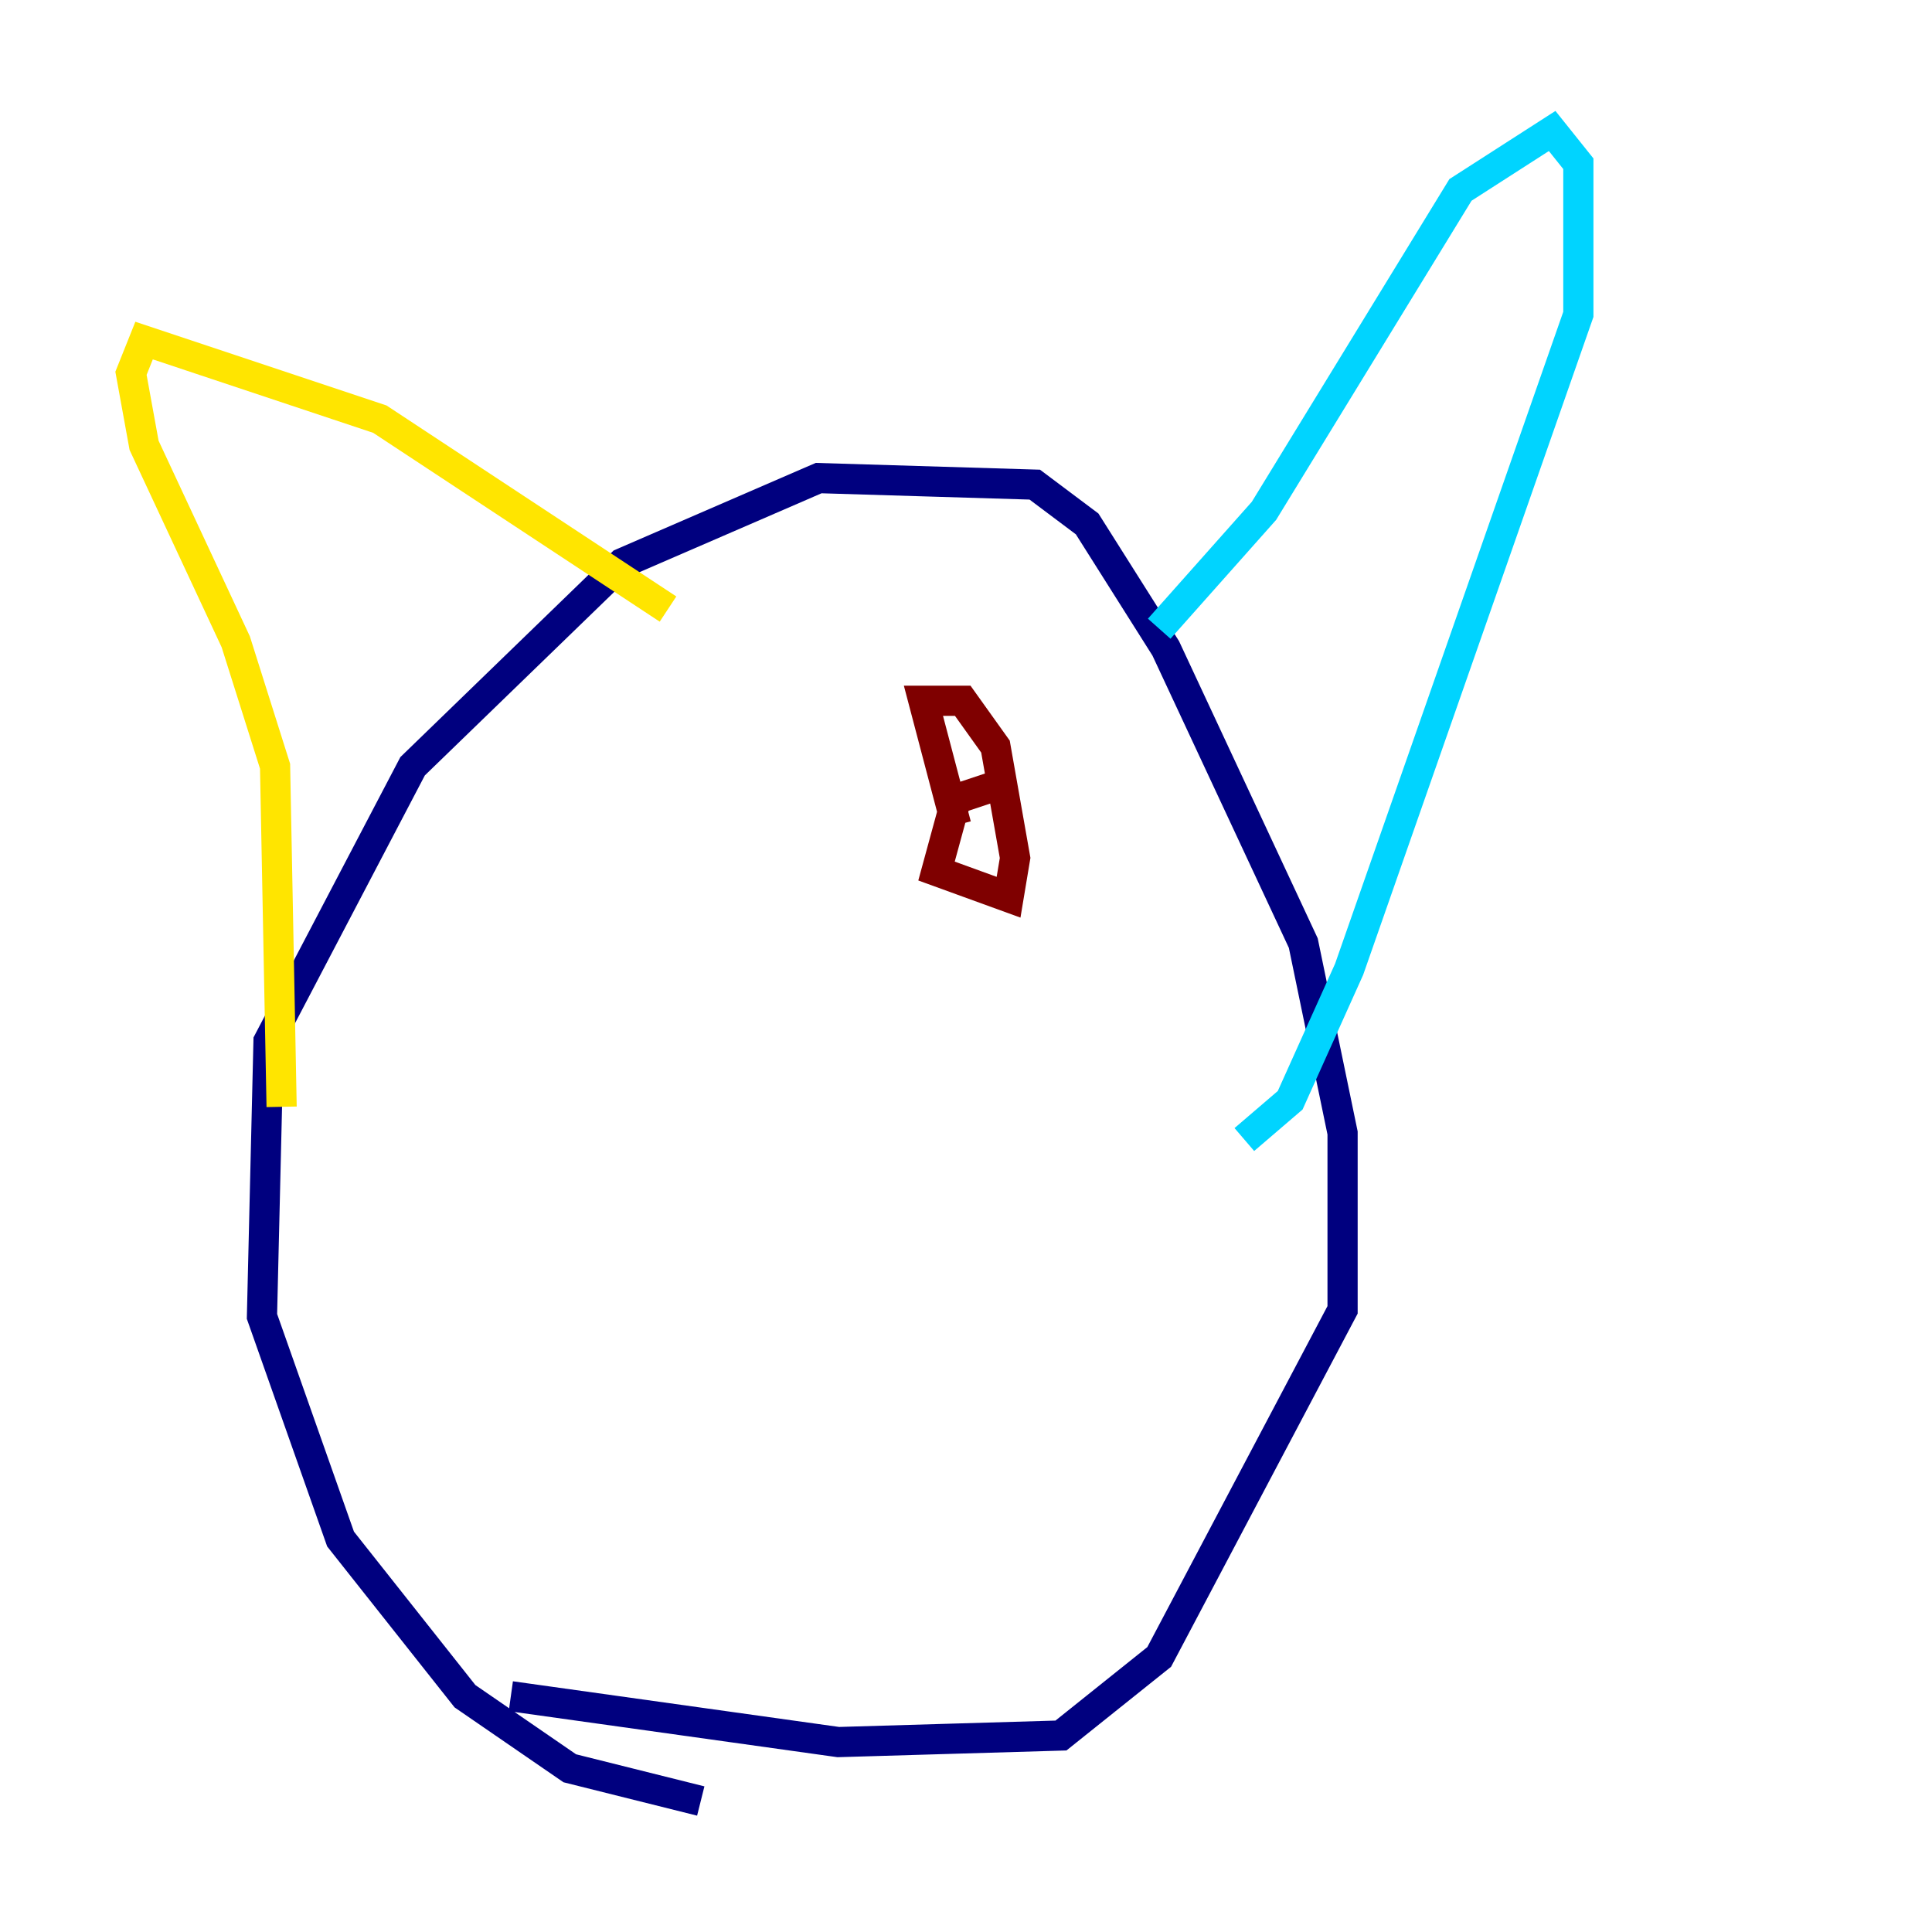 <?xml version="1.0" encoding="utf-8" ?>
<svg baseProfile="tiny" height="128" version="1.2" viewBox="0,0,128,128" width="128" xmlns="http://www.w3.org/2000/svg" xmlns:ev="http://www.w3.org/2001/xml-events" xmlns:xlink="http://www.w3.org/1999/xlink"><defs /><polyline fill="none" points="46.427,119.322 37.749,117.153 30.807,112.38 22.563,101.966 17.356,87.214 17.79,68.99 27.336,50.766 41.22,37.315 54.237,31.675 68.556,32.108 72.027,34.712 77.234,42.956 86.346,62.481 88.949,75.064 88.949,86.78 76.8,109.776 70.291,114.983 55.539,115.417 33.844,112.38" stroke="#00007f" stroke-width="2" /><polyline fill="none" points="76.8,41.654 83.742,33.844 96.759,12.583 102.834,8.678 104.57,10.848 104.57,20.827 89.383,64.217 85.478,72.895 82.441,75.498" stroke="#00d4ff" stroke-width="2" /><polyline fill="none" points="44.258,40.352 25.166,27.77 9.546,22.563 8.678,24.732 9.546,29.505 15.62,42.522 18.224,50.766 18.658,73.329" stroke="#ffe500" stroke-width="2" /><polyline fill="none" points="63.349,54.671 61.18,46.427 63.783,46.427 65.953,49.464 67.254,56.841 66.82,59.444 62.047,57.709 63.349,52.936 65.953,52.068" stroke="#7f0000" stroke-width="2" /></svg>